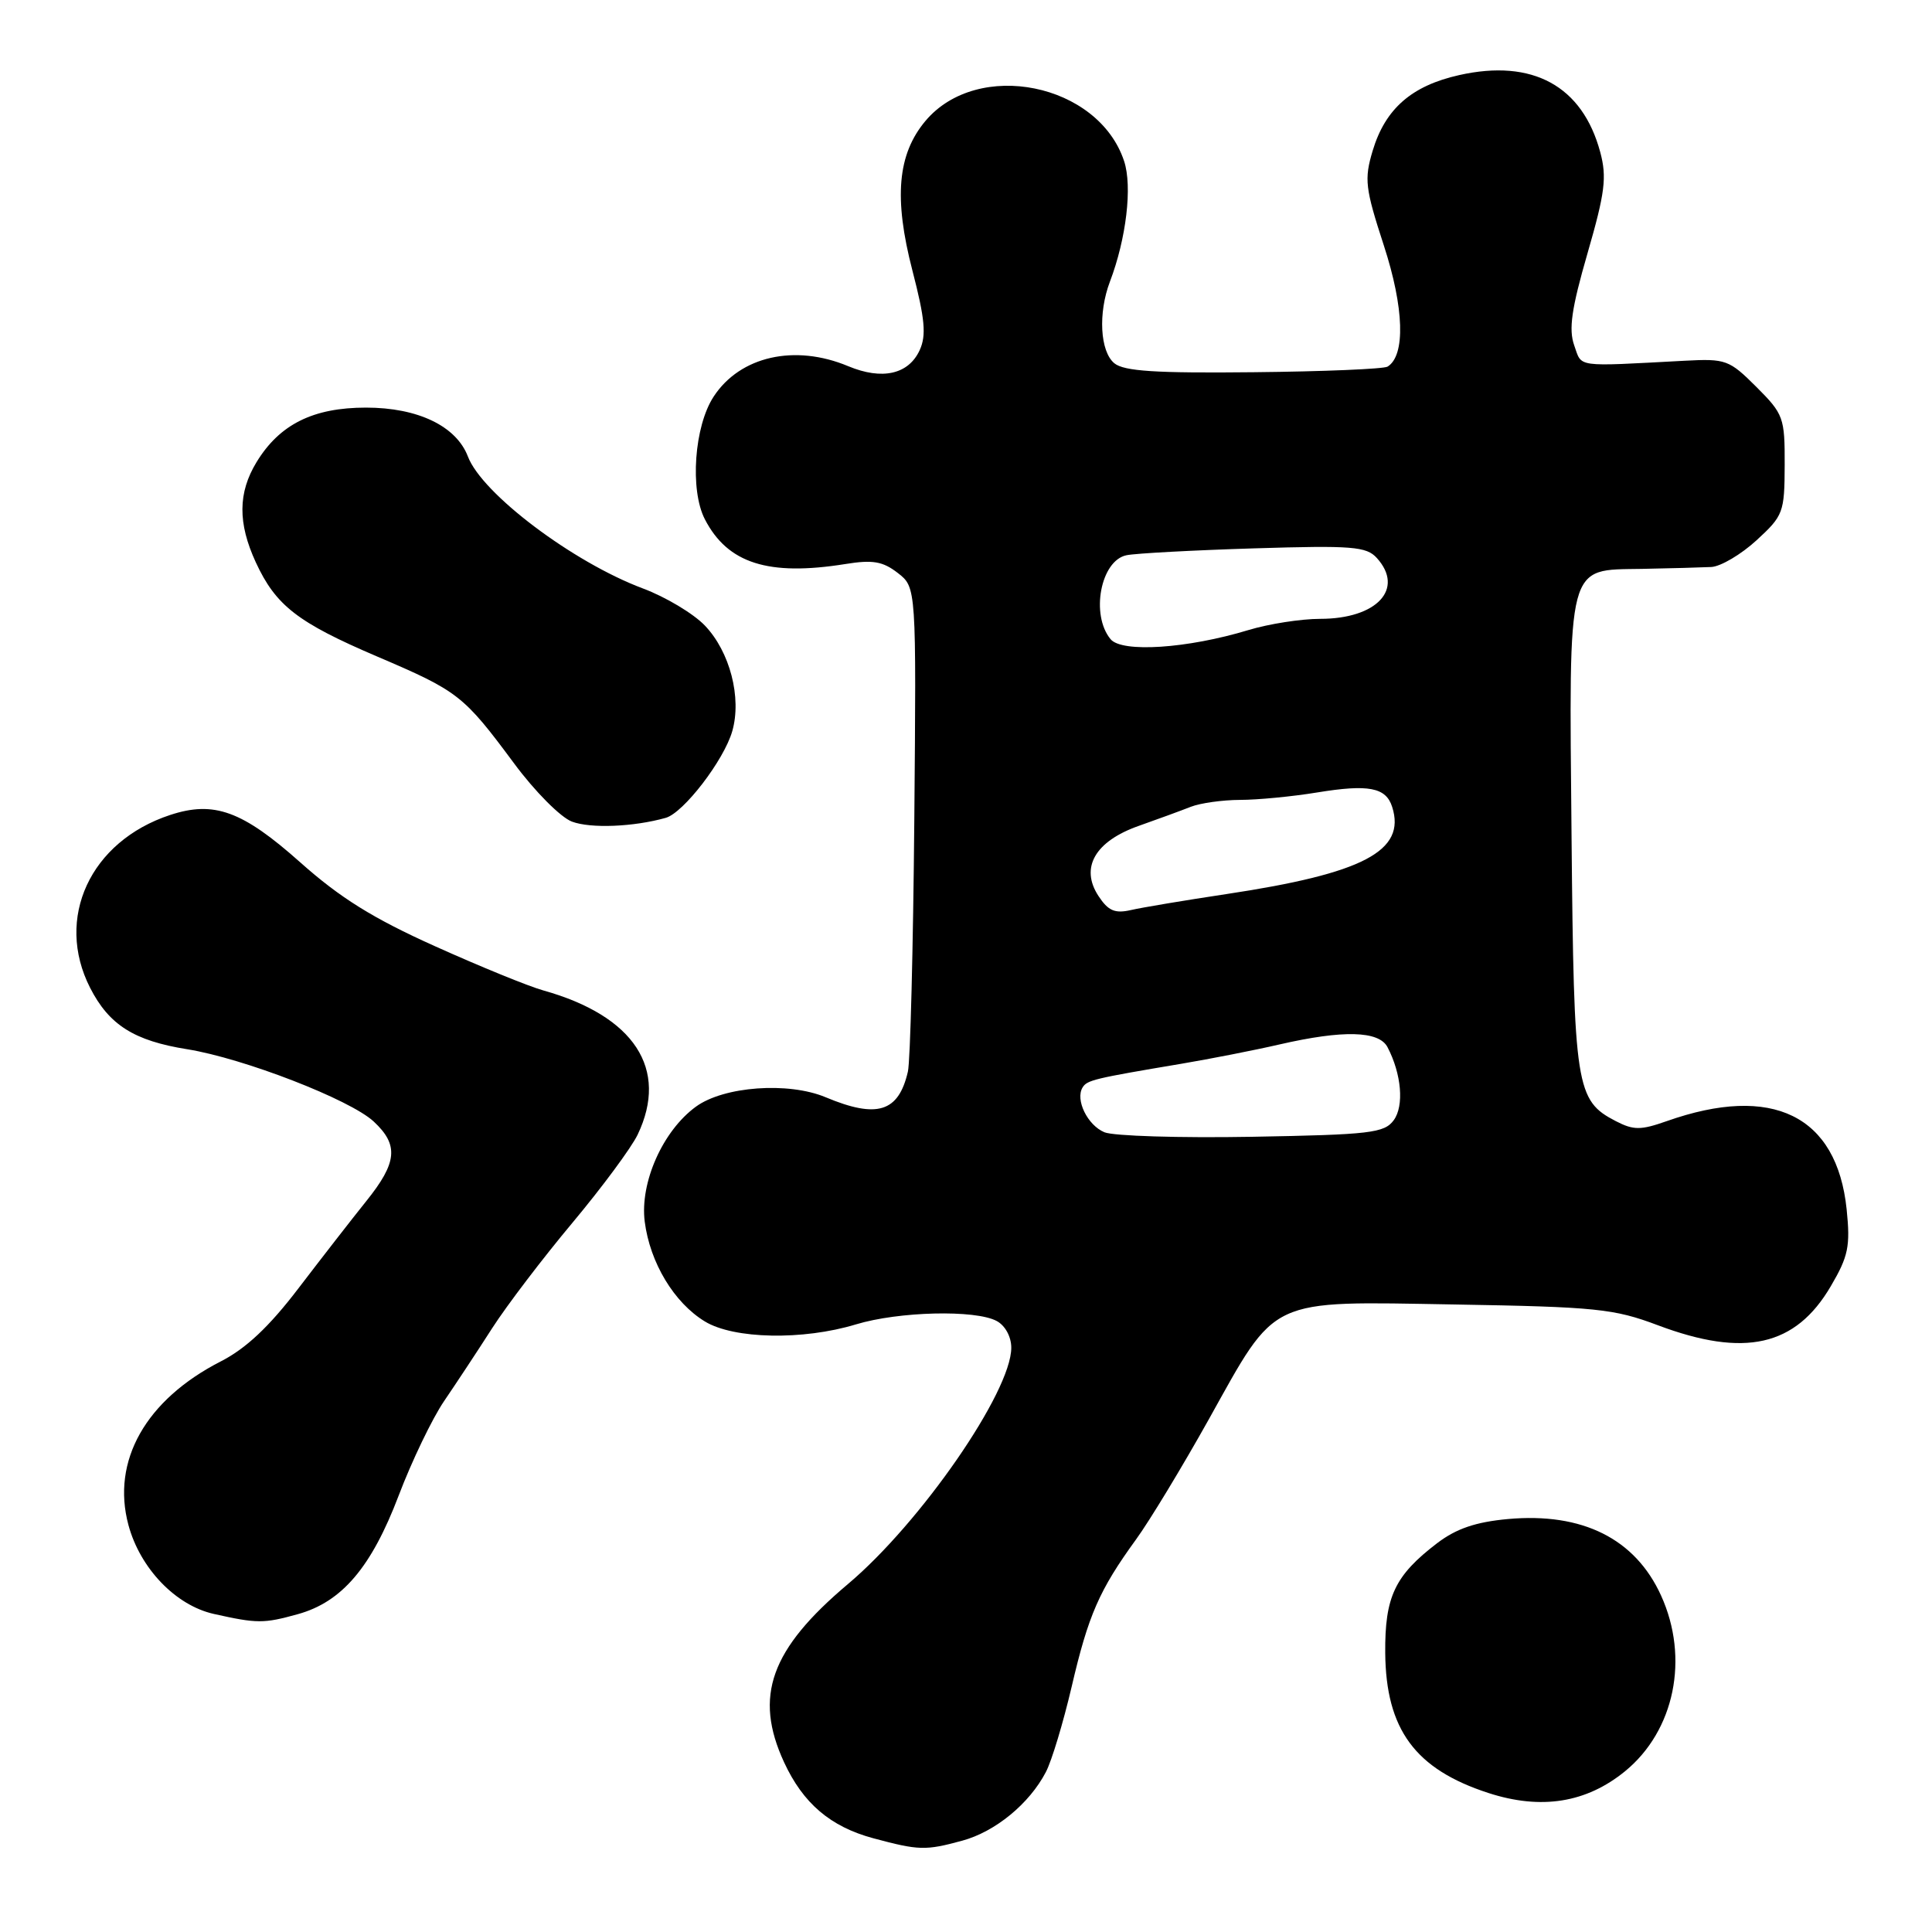 <?xml version="1.0" encoding="UTF-8" standalone="no"?>
<!DOCTYPE svg PUBLIC "-//W3C//DTD SVG 1.1//EN" "http://www.w3.org/Graphics/SVG/1.1/DTD/svg11.dtd" >
<svg xmlns="http://www.w3.org/2000/svg" xmlns:xlink="http://www.w3.org/1999/xlink" version="1.1" viewBox="0 0 256 256">
 <g >
 <path fill="currentColor"
d=" M 127.50 243.90 C 131.88 242.71 136.39 239.01 138.58 234.81 C 139.36 233.33 140.89 228.24 142.00 223.50 C 144.21 214.01 145.65 210.71 150.52 204.00 C 152.32 201.53 156.65 194.37 160.15 188.11 C 169.28 171.74 167.82 172.43 192.72 172.85 C 211.51 173.17 213.85 173.41 219.67 175.60 C 231.16 179.92 237.92 178.40 242.59 170.43 C 244.92 166.46 245.19 165.14 244.69 160.24 C 243.40 147.80 234.85 143.61 220.84 148.56 C 217.40 149.77 216.46 149.77 214.11 148.56 C 208.81 145.82 208.55 144.11 208.24 111.00 C 207.90 74.12 207.53 75.55 217.54 75.38 C 221.37 75.31 225.52 75.19 226.76 75.13 C 228.01 75.06 230.70 73.47 232.74 71.60 C 236.30 68.33 236.46 67.92 236.48 61.61 C 236.50 55.33 236.33 54.87 232.73 51.27 C 229.13 47.68 228.69 47.51 223.23 47.80 C 208.53 48.58 209.65 48.73 208.59 45.76 C 207.84 43.63 208.23 40.90 210.36 33.54 C 212.68 25.52 212.93 23.47 212.04 20.16 C 209.68 11.38 203.07 7.77 193.35 9.95 C 187.05 11.36 183.56 14.41 181.89 19.96 C 180.75 23.76 180.89 24.93 183.37 32.54 C 186.06 40.79 186.25 47.11 183.86 48.58 C 183.36 48.89 175.38 49.23 166.13 49.32 C 153.14 49.46 148.93 49.19 147.65 48.13 C 145.76 46.56 145.49 41.48 147.07 37.32 C 149.24 31.62 150.06 24.70 148.95 21.35 C 145.54 11.03 129.56 7.79 122.63 16.02 C 118.92 20.44 118.41 26.24 120.90 35.85 C 122.56 42.25 122.76 44.43 121.87 46.38 C 120.40 49.61 116.89 50.40 112.39 48.52 C 105.31 45.56 98.07 47.20 94.57 52.54 C 91.99 56.46 91.39 64.92 93.40 68.81 C 96.42 74.65 101.80 76.37 112.00 74.74 C 115.64 74.15 116.97 74.38 118.96 75.92 C 121.42 77.83 121.42 77.83 121.15 108.66 C 121.00 125.62 120.62 140.62 120.30 142.00 C 119.06 147.36 116.23 148.25 109.40 145.39 C 104.45 143.32 95.91 143.94 92.21 146.64 C 87.82 149.84 84.77 156.70 85.43 161.88 C 86.13 167.32 89.32 172.62 93.40 175.10 C 97.24 177.44 106.39 177.62 113.41 175.49 C 119.07 173.77 129.24 173.52 132.07 175.04 C 133.19 175.64 134.00 177.12 134.00 178.58 C 134.00 184.42 122.00 201.78 112.34 209.91 C 102.10 218.54 99.86 224.77 103.89 233.50 C 106.41 238.96 110.04 242.05 115.72 243.58 C 121.76 245.20 122.62 245.23 127.50 243.90 Z  M 215.34 234.69 C 221.90 229.31 223.87 219.71 220.10 211.42 C 216.68 203.89 209.68 200.39 199.82 201.28 C 195.54 201.67 192.97 202.55 190.44 204.47 C 184.82 208.76 183.49 211.57 183.55 219.02 C 183.64 229.16 187.52 234.43 197.22 237.58 C 204.21 239.85 210.20 238.89 215.34 234.69 Z  M 39.45 213.89 C 45.31 212.27 49.21 207.68 52.83 198.16 C 54.57 193.58 57.28 187.95 58.84 185.66 C 60.40 183.37 63.27 179.03 65.21 176.00 C 67.16 172.97 71.95 166.68 75.87 162.00 C 79.78 157.32 83.66 152.08 84.49 150.35 C 88.65 141.66 84.05 134.62 72.00 131.24 C 70.08 130.71 63.61 128.07 57.64 125.38 C 49.43 121.69 45.08 118.98 39.80 114.28 C 32.12 107.44 28.36 106.07 22.54 107.99 C 11.95 111.48 7.24 121.67 11.94 130.89 C 14.45 135.81 17.77 137.91 24.81 139.03 C 32.27 140.23 46.37 145.69 49.51 148.60 C 52.86 151.71 52.65 154.04 48.52 159.17 C 46.61 161.55 42.57 166.75 39.53 170.73 C 35.67 175.79 32.59 178.69 29.26 180.39 C 19.31 185.48 14.73 193.58 17.02 202.08 C 18.57 207.82 23.27 212.71 28.31 213.85 C 34.08 215.14 34.94 215.14 39.45 213.89 Z  M 88.21 108.37 C 90.57 107.71 95.93 100.73 97.03 96.88 C 98.30 92.45 96.72 86.36 93.40 82.89 C 91.88 81.30 88.18 79.09 85.18 77.97 C 75.92 74.50 63.87 65.42 62.00 60.49 C 60.46 56.46 55.37 54.01 48.50 54.01 C 41.50 54.01 37.05 56.22 33.99 61.24 C 31.53 65.29 31.50 69.31 33.89 74.50 C 36.54 80.24 39.42 82.48 49.97 86.99 C 60.74 91.59 61.41 92.11 68.11 101.14 C 70.85 104.85 74.30 108.32 75.79 108.87 C 78.27 109.80 83.95 109.57 88.21 108.37 Z  M 146.34 150.03 C 144.09 149.09 142.45 145.71 143.45 144.09 C 144.05 143.12 144.96 142.90 156.50 140.96 C 160.35 140.31 166.23 139.16 169.56 138.39 C 177.97 136.46 182.71 136.58 183.85 138.75 C 185.71 142.31 186.07 146.52 184.68 148.43 C 183.43 150.13 181.59 150.35 165.90 150.63 C 156.33 150.80 147.53 150.53 146.34 150.03 Z  M 145.55 118.72 C 143.09 114.97 145.10 111.47 150.90 109.43 C 153.43 108.54 156.53 107.40 157.80 106.90 C 159.06 106.41 161.99 106.00 164.30 105.99 C 166.61 105.99 171.20 105.55 174.50 105.01 C 181.34 103.89 183.65 104.33 184.47 106.92 C 186.33 112.76 180.65 115.74 162.50 118.47 C 157.00 119.30 151.30 120.25 149.84 120.59 C 147.73 121.07 146.84 120.69 145.55 118.72 Z  M 147.16 84.70 C 144.48 81.47 145.84 74.27 149.27 73.57 C 150.49 73.32 158.11 72.91 166.19 72.66 C 179.18 72.26 181.06 72.41 182.44 73.94 C 186.14 78.03 182.44 82.00 174.94 82.00 C 172.40 82.00 168.11 82.67 165.41 83.49 C 157.33 85.94 148.67 86.51 147.16 84.70 Z "/>
</g>
</svg>